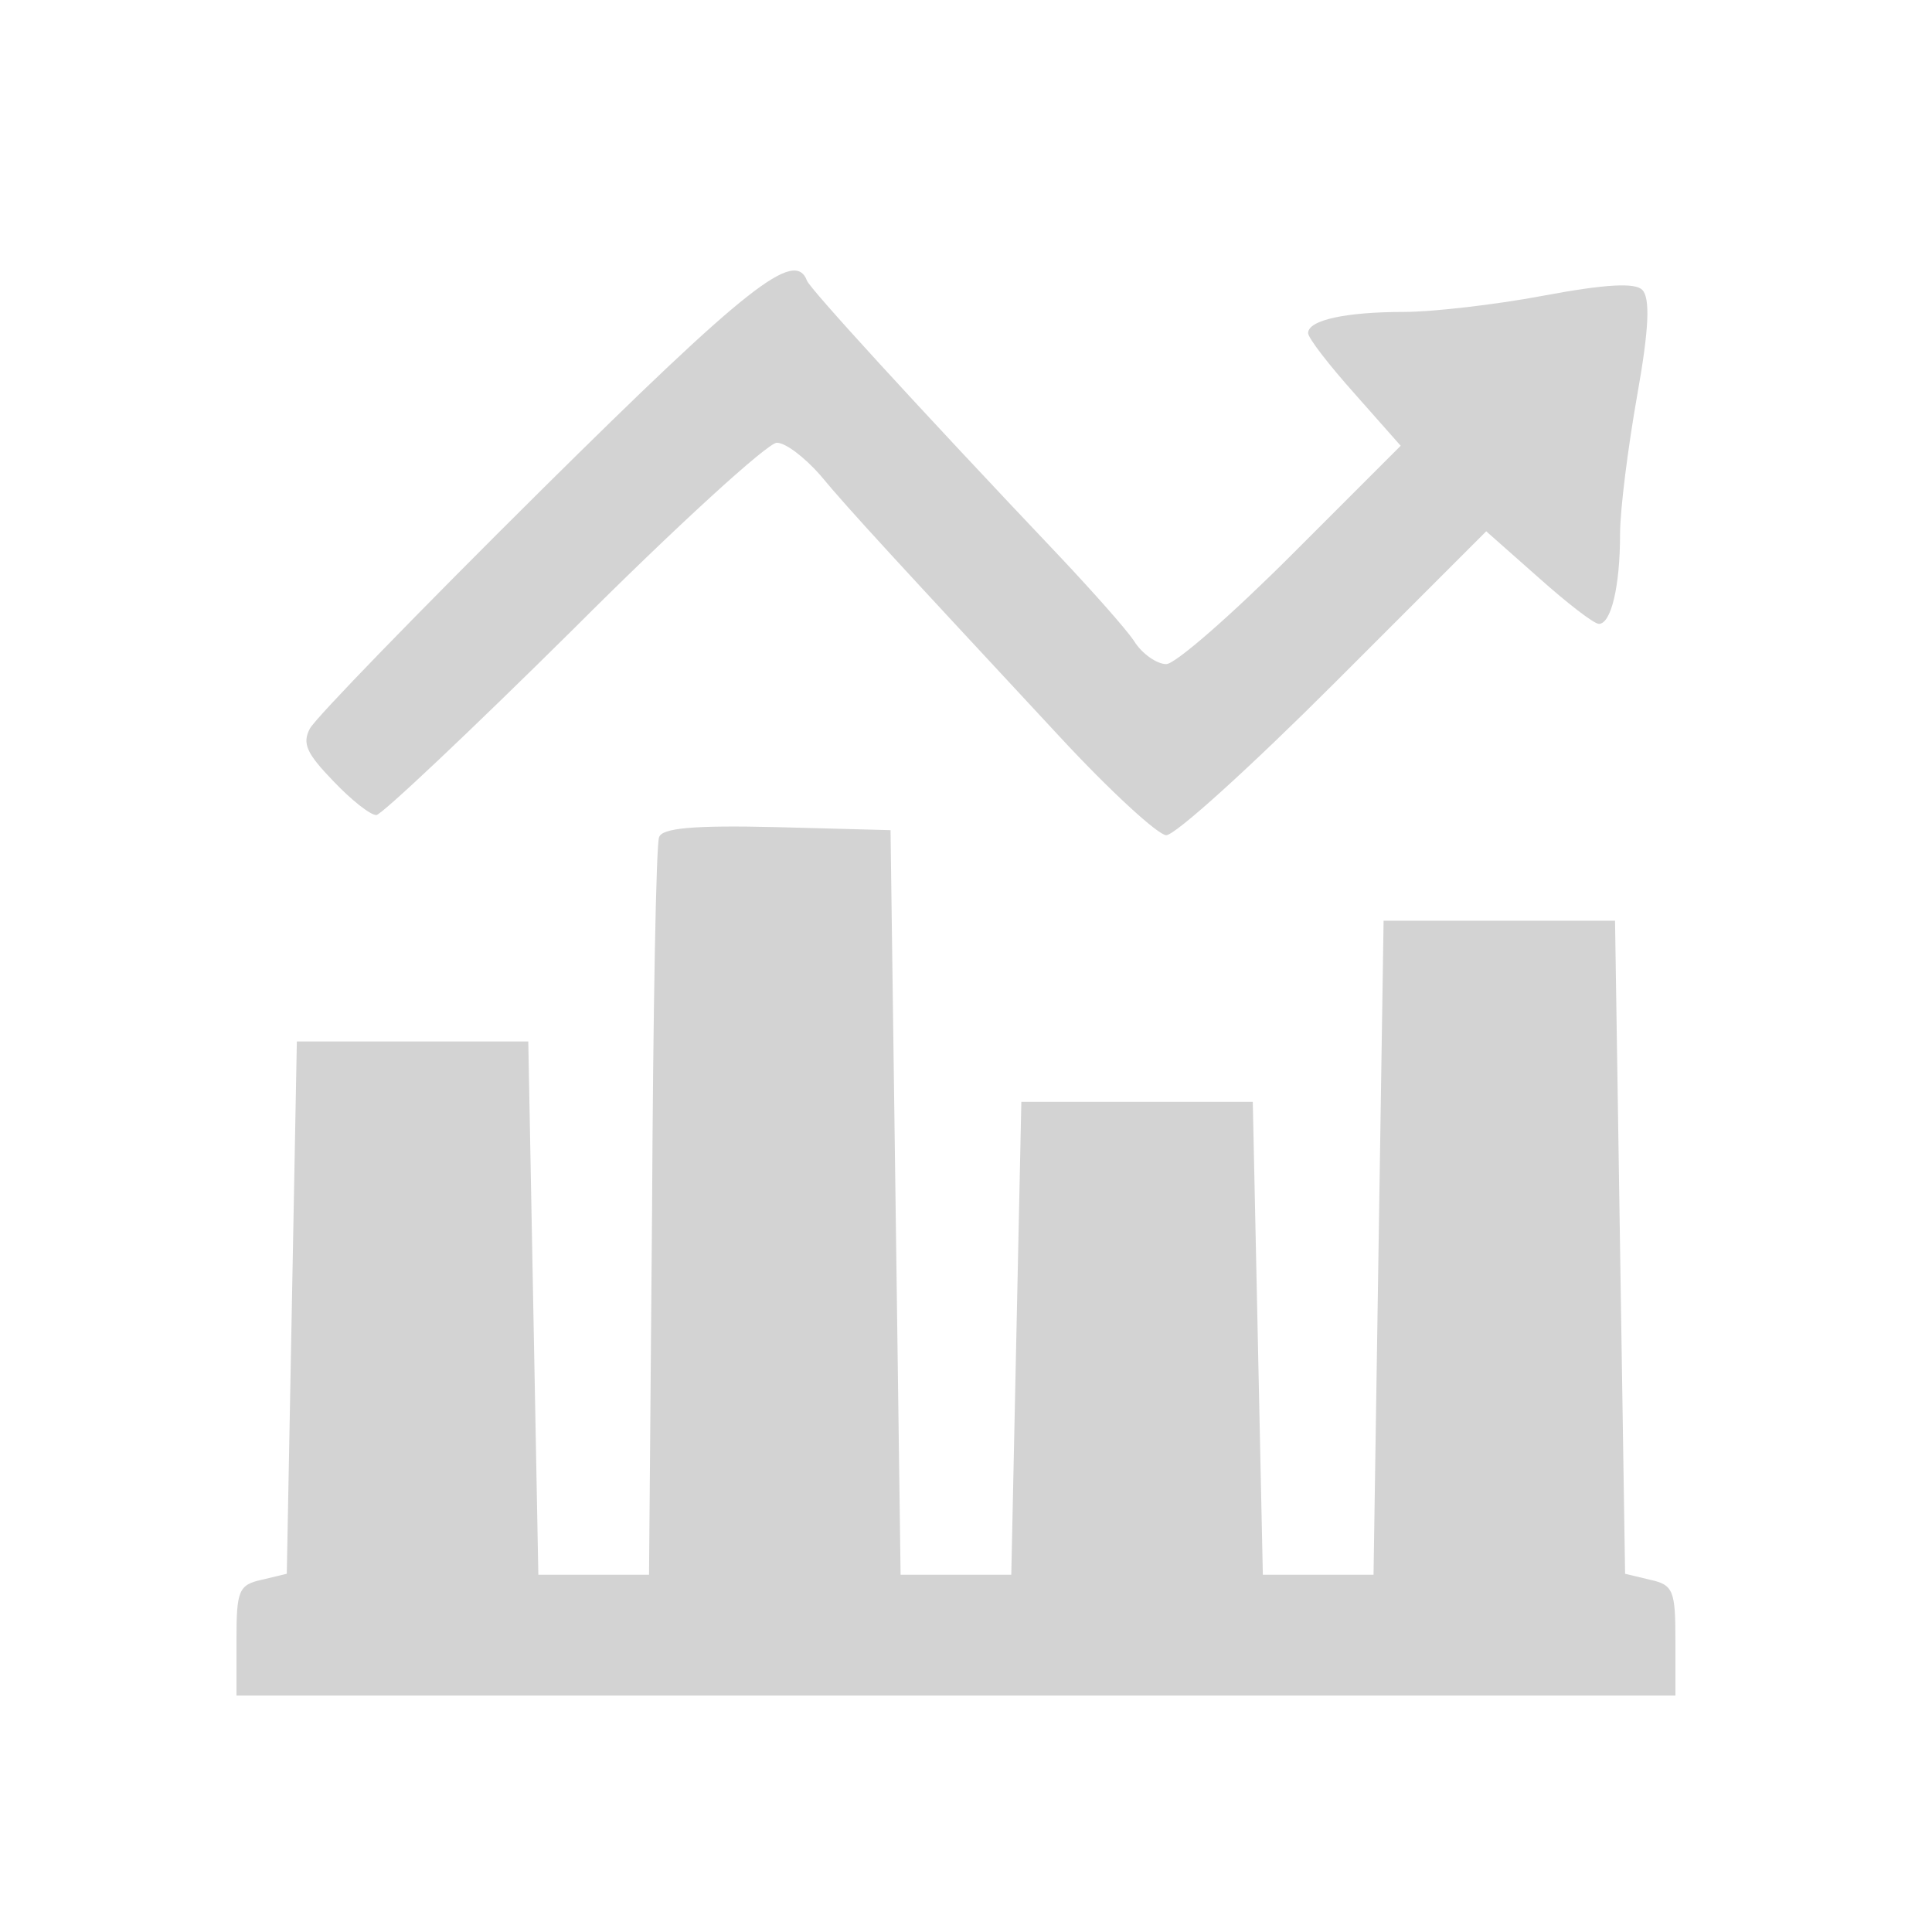  <svg  version="1.0" xmlns="http://www.w3.org/2000/svg"  width="192pt" height="192pt" viewBox="0 0 192 192"  preserveAspectRatio="xMidYMid meet">  <g transform="translate(0,192) scale(0.1,-0.1)" fill="#d3d3d3" stroke="none"> <path d="M538 1433 c-121 -120 -224 -226 -230 -237 -8 -15 -3 -25 23 -52 18 -19 37 -34 43 -34 5 0 93 83 196 185 102 102 193 185 202 185 9 0 28 -15 43 -32 28 -34 81 -91 238 -260 50 -54 98 -98 106 -98 9 0 84 68 167 151 l151 151 52 -46 c28 -25 55 -46 60 -46 12 0 21 37 21 89 0 25 8 87 17 138 12 67 13 97 5 105 -7 7 -35 6 -99 -6 -48 -9 -110 -16 -138 -16 -57 0 -95 -8 -95 -21 0 -5 21 -32 46 -60 l46 -52 -108 -108 c-60 -60 -116 -109 -125 -109 -9 0 -24 10 -32 23 -8 12 -41 49 -72 82 -147 155 -250 268 -253 276 -12 32 -59 -5 -264 -208z"/> <path d="M655 1088 c-3 -7 -6 -175 -7 -373 l-3 -360 -55 0 -55 0 -5 265 -5 265 -115 0 -115 0 -5 -265 -5 -264 -25 -6 c-23 -5 -25 -11 -25 -60 l0 -55 715 0 715 0 0 55 c0 49 -2 55 -25 60 l-25 6 -5 324 -5 325 -115 0 -115 0 -5 -325 -5 -325 -55 0 -55 0 -5 235 -5 235 -115 0 -115 0 -5 -235 -5 -235 -55 0 -55 0 -5 370 -5 370 -113 3 c-84 2 -114 -1 -117 -10z"/> </g> </svg> 